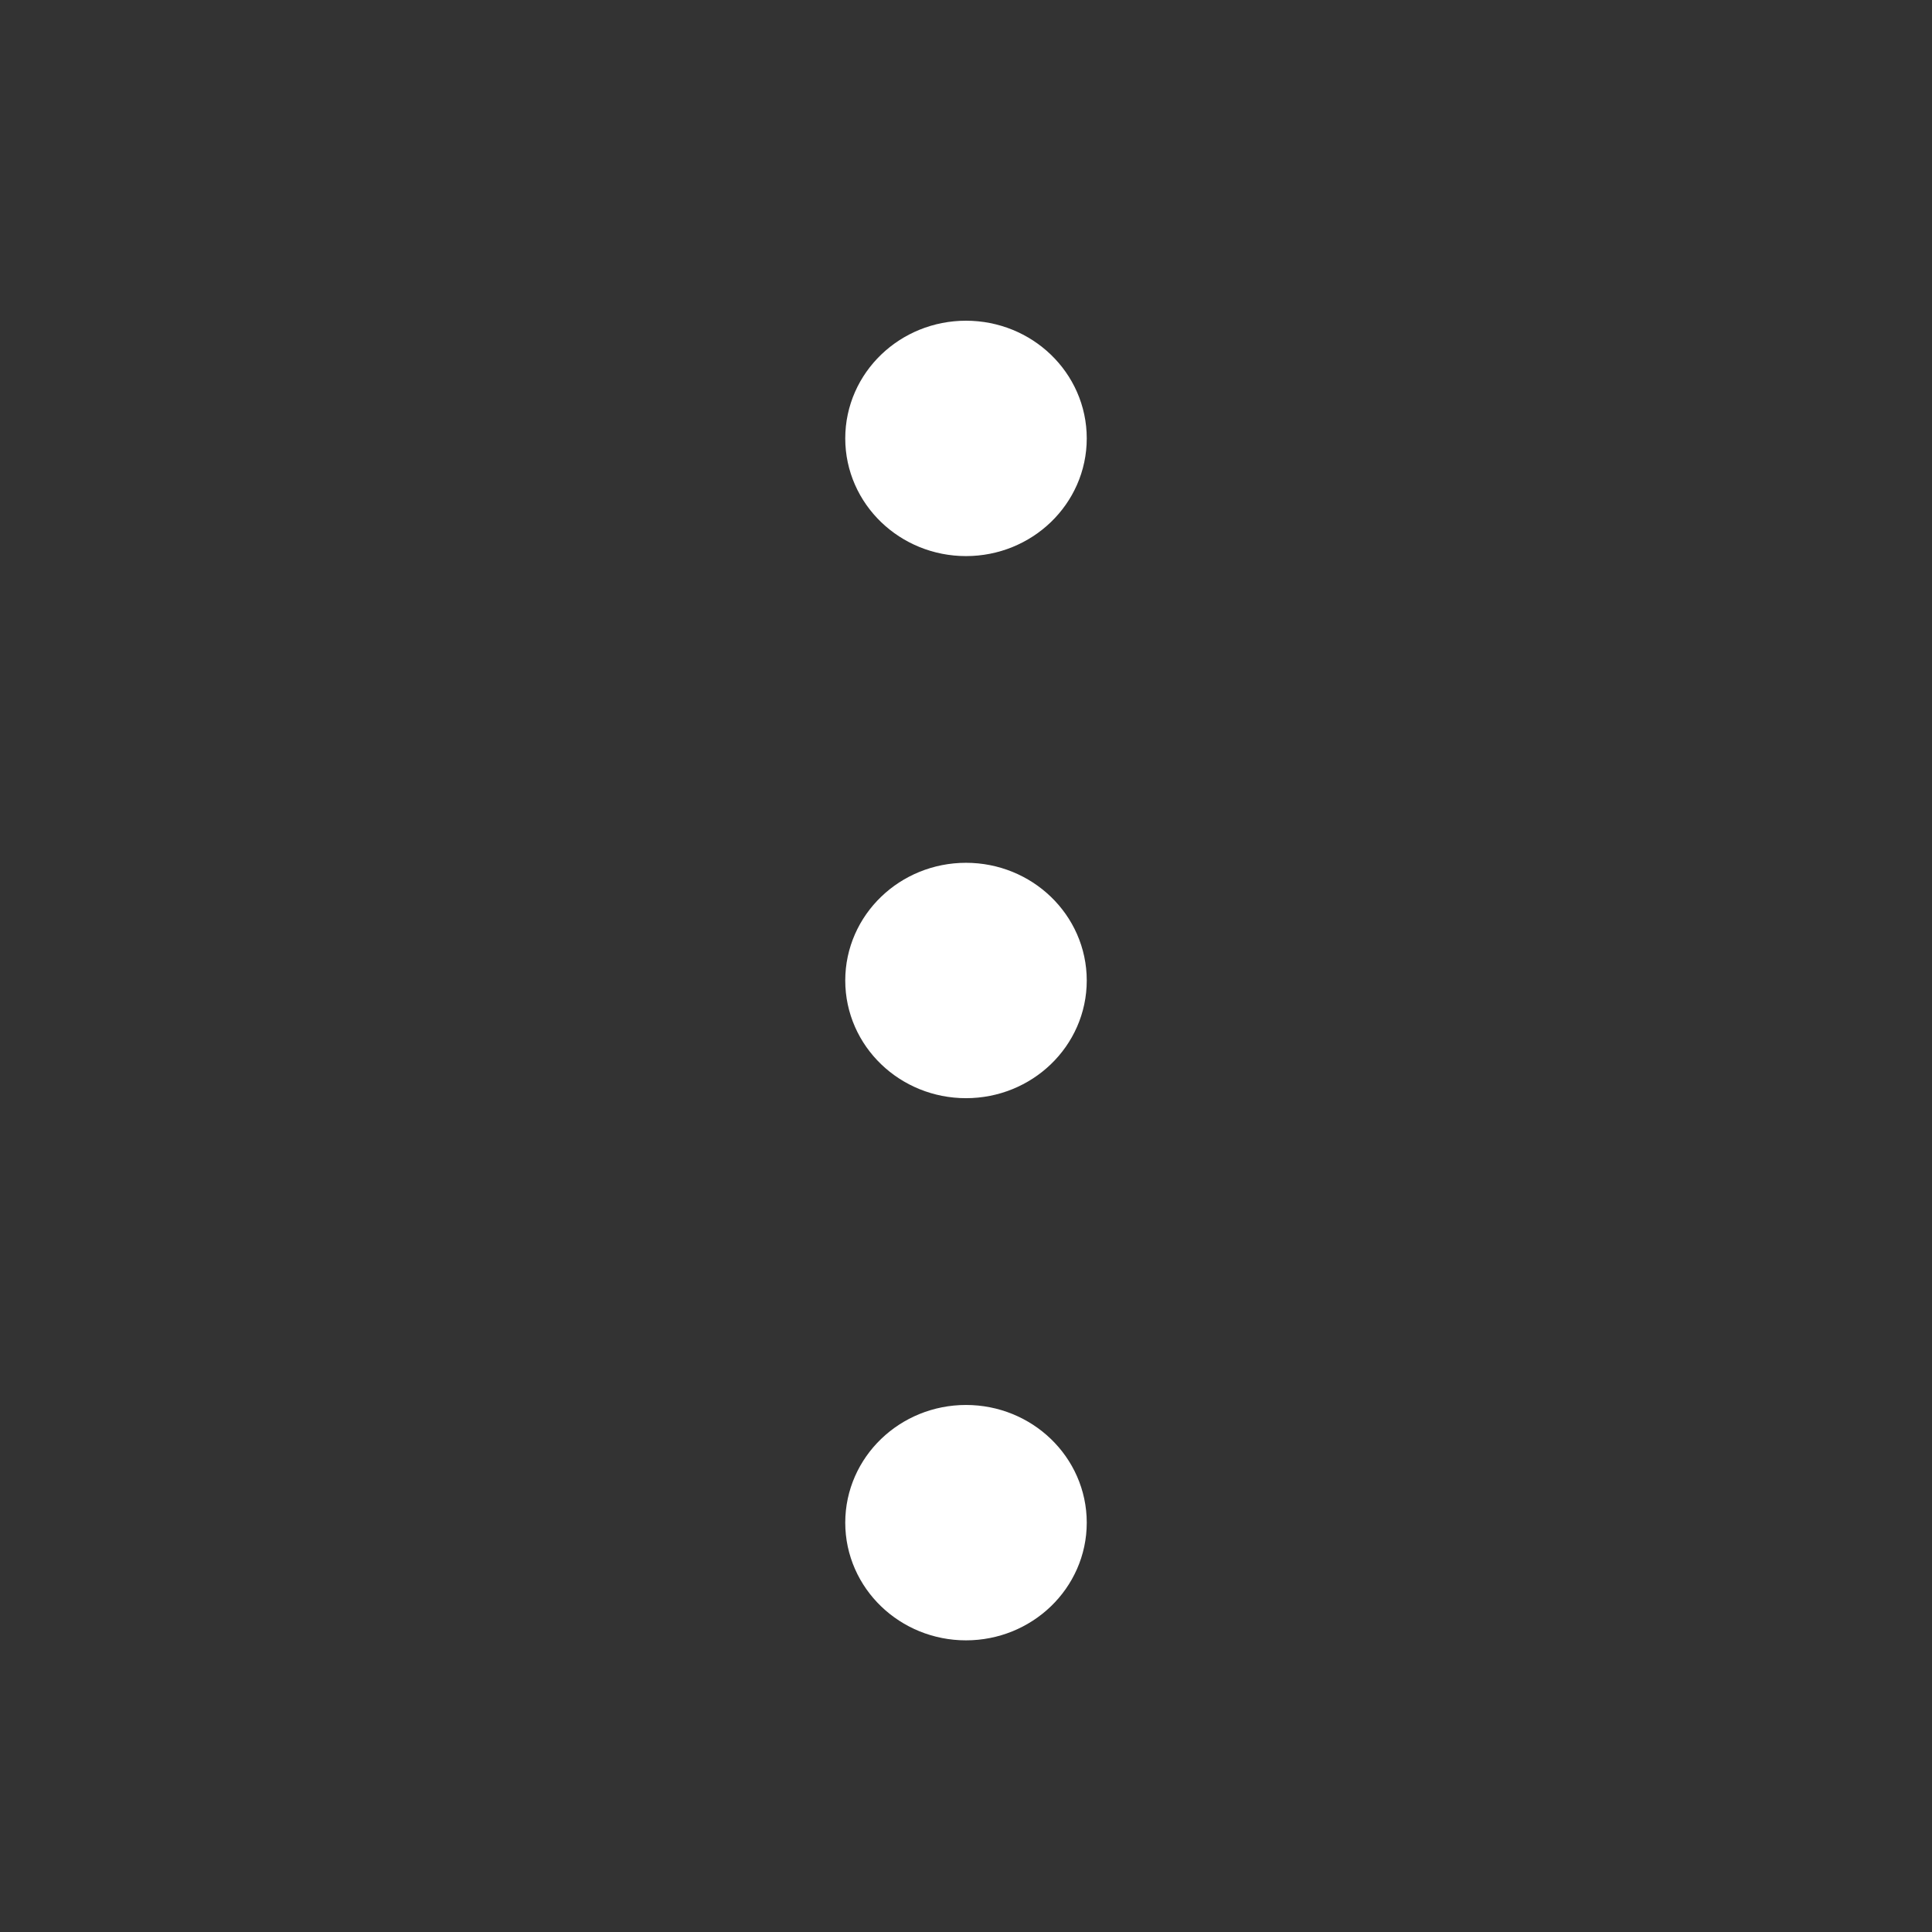 <svg width="24" height="24" viewBox="0 0 24 24" fill="none" xmlns="http://www.w3.org/2000/svg">
<rect x="0" y="0" width="24" height="24" fill="#333333" stroke="none"/>
<path d="M12 13.142C12.552 13.142 13 12.712 13 12.18C13 11.649 12.552 11.218 12 11.218C11.448 11.218 11 11.649 11 12.18C11 12.712 11.448 13.142 12 13.142Z" fill="white" stroke="white" stroke-linecap="round" stroke-linejoin="round"/>
<path d="M12 6.408C12.552 6.408 13 5.977 13 5.446C13 4.914 12.552 4.484 12 4.484C11.448 4.484 11 4.914 11 5.446C11 5.977 11.448 6.408 12 6.408Z" fill="white" stroke="white" stroke-linecap="round" stroke-linejoin="round"/>
<path d="M12 19.877C12.552 19.877 13 19.446 13 18.915C13 18.384 12.552 17.953 12 17.953C11.448 17.953 11 18.384 11 18.915C11 19.446 11.448 19.877 12 19.877Z" fill="white" stroke="white" stroke-linecap="round" stroke-linejoin="round"/>
</svg>
